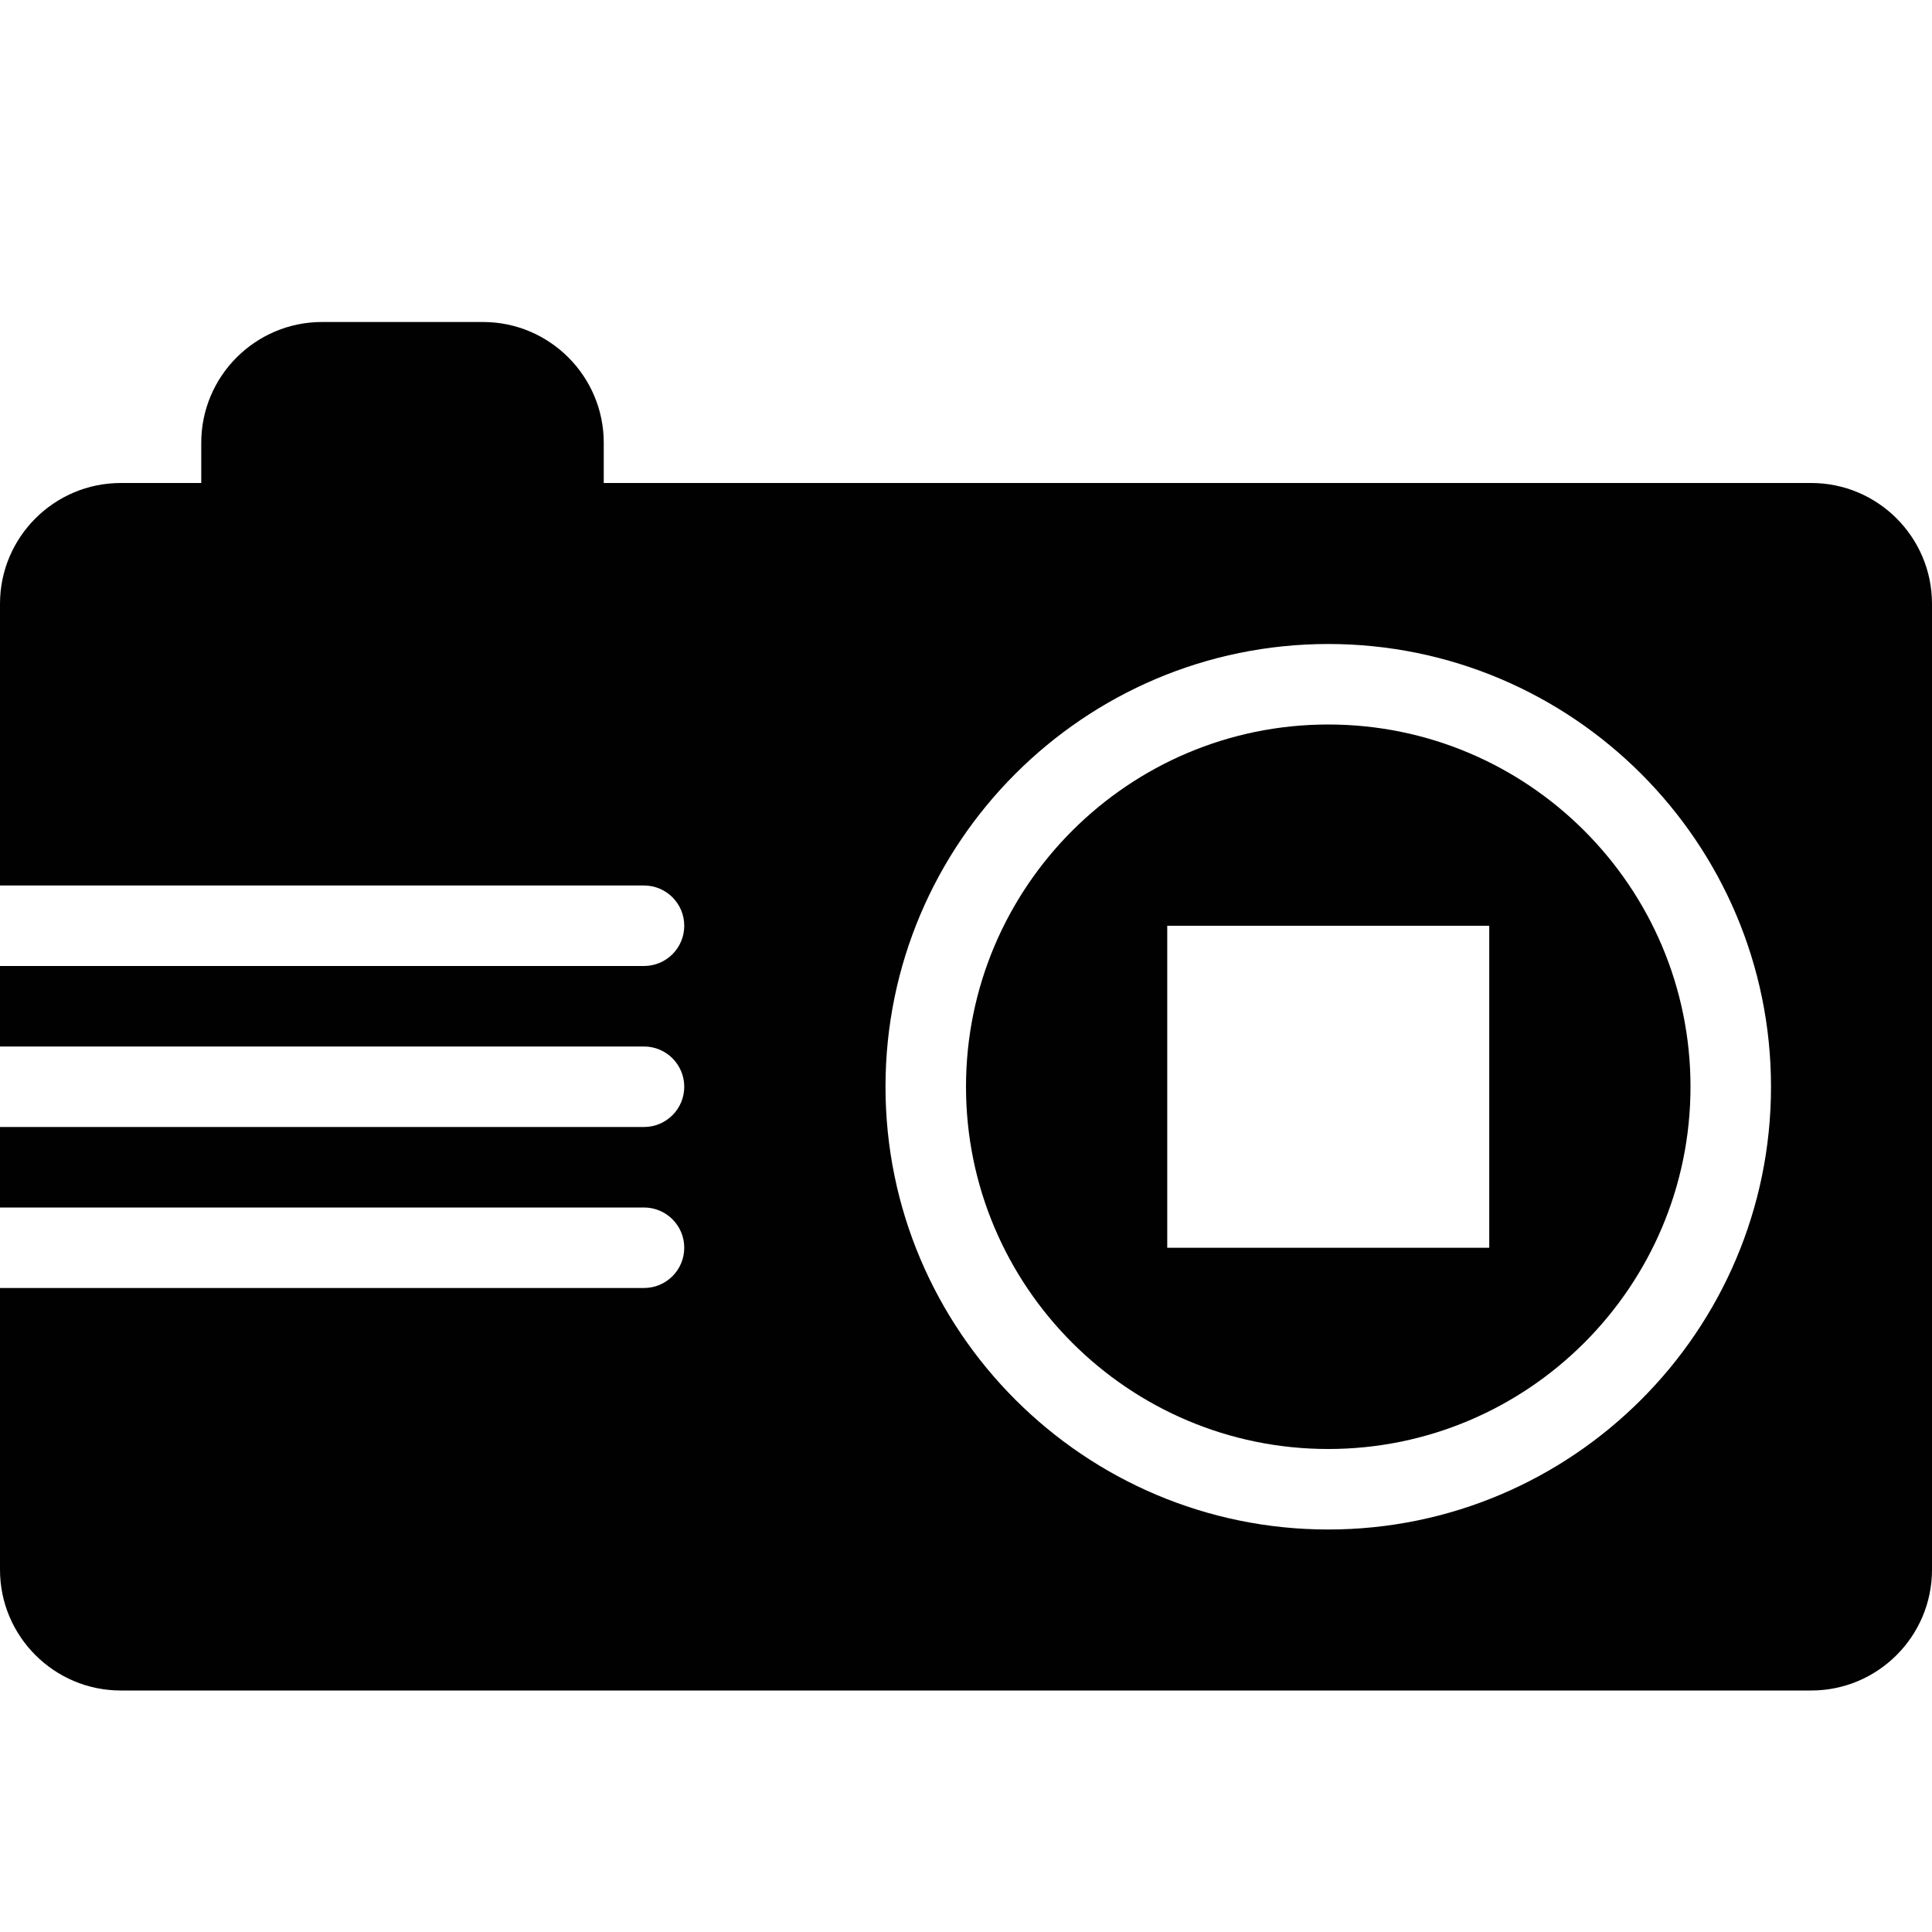 <?xml version="1.0" encoding="utf-8"?>
<!-- Generator: Adobe Illustrator 17.0.0, SVG Export Plug-In . SVG Version: 6.00 Build 0)  -->
<!DOCTYPE svg PUBLIC "-//W3C//DTD SVG 1.1//EN" "http://www.w3.org/Graphics/SVG/1.1/DTD/svg11.dtd">
<svg version="1.1" id="Layer_2" xmlns="http://www.w3.org/2000/svg" xmlns:xlink="http://www.w3.org/1999/xlink" x="0px" y="0px"
	 width="48px" height="48px" viewBox="0 0 48 48" enable-background="new 0 0 48 48" xml:space="preserve">
<g>
	<path fill="#010101" d="M33,18c-4.962,0-9,4.037-9,9c0,4.963,4.038,9,9,9c4.962,0,9-4.037,9-9C42,22.037,37.962,18,33,18z M37,31
		h-8v-8h8V31z"/>
	<path fill="#010101" d="M45,12H15v-1c0-1.654-1.346-3-3-3H8c-1.654,0-3,1.346-3,3v1H3c-1.654,0-3,1.346-3,3v7h16
		c0.552,0,1,0.447,1,1c0,0.553-0.448,1-1,1H0v2h16c0.552,0,1,0.447,1,1c0,0.553-0.448,1-1,1H0v2h16c0.552,0,1,0.447,1,1
		c0,0.553-0.448,1-1,1H0v7c0,1.654,1.346,3,3,3h42c1.654,0,3-1.346,3-3V15C48,13.346,46.654,12,45,12z M33,38
		c-6.065,0-11-4.935-11-11c0-6.065,4.935-11,11-11c6.065,0,11,4.935,11,11C44,33.065,39.065,38,33,38z"/>
</g>
</svg>
